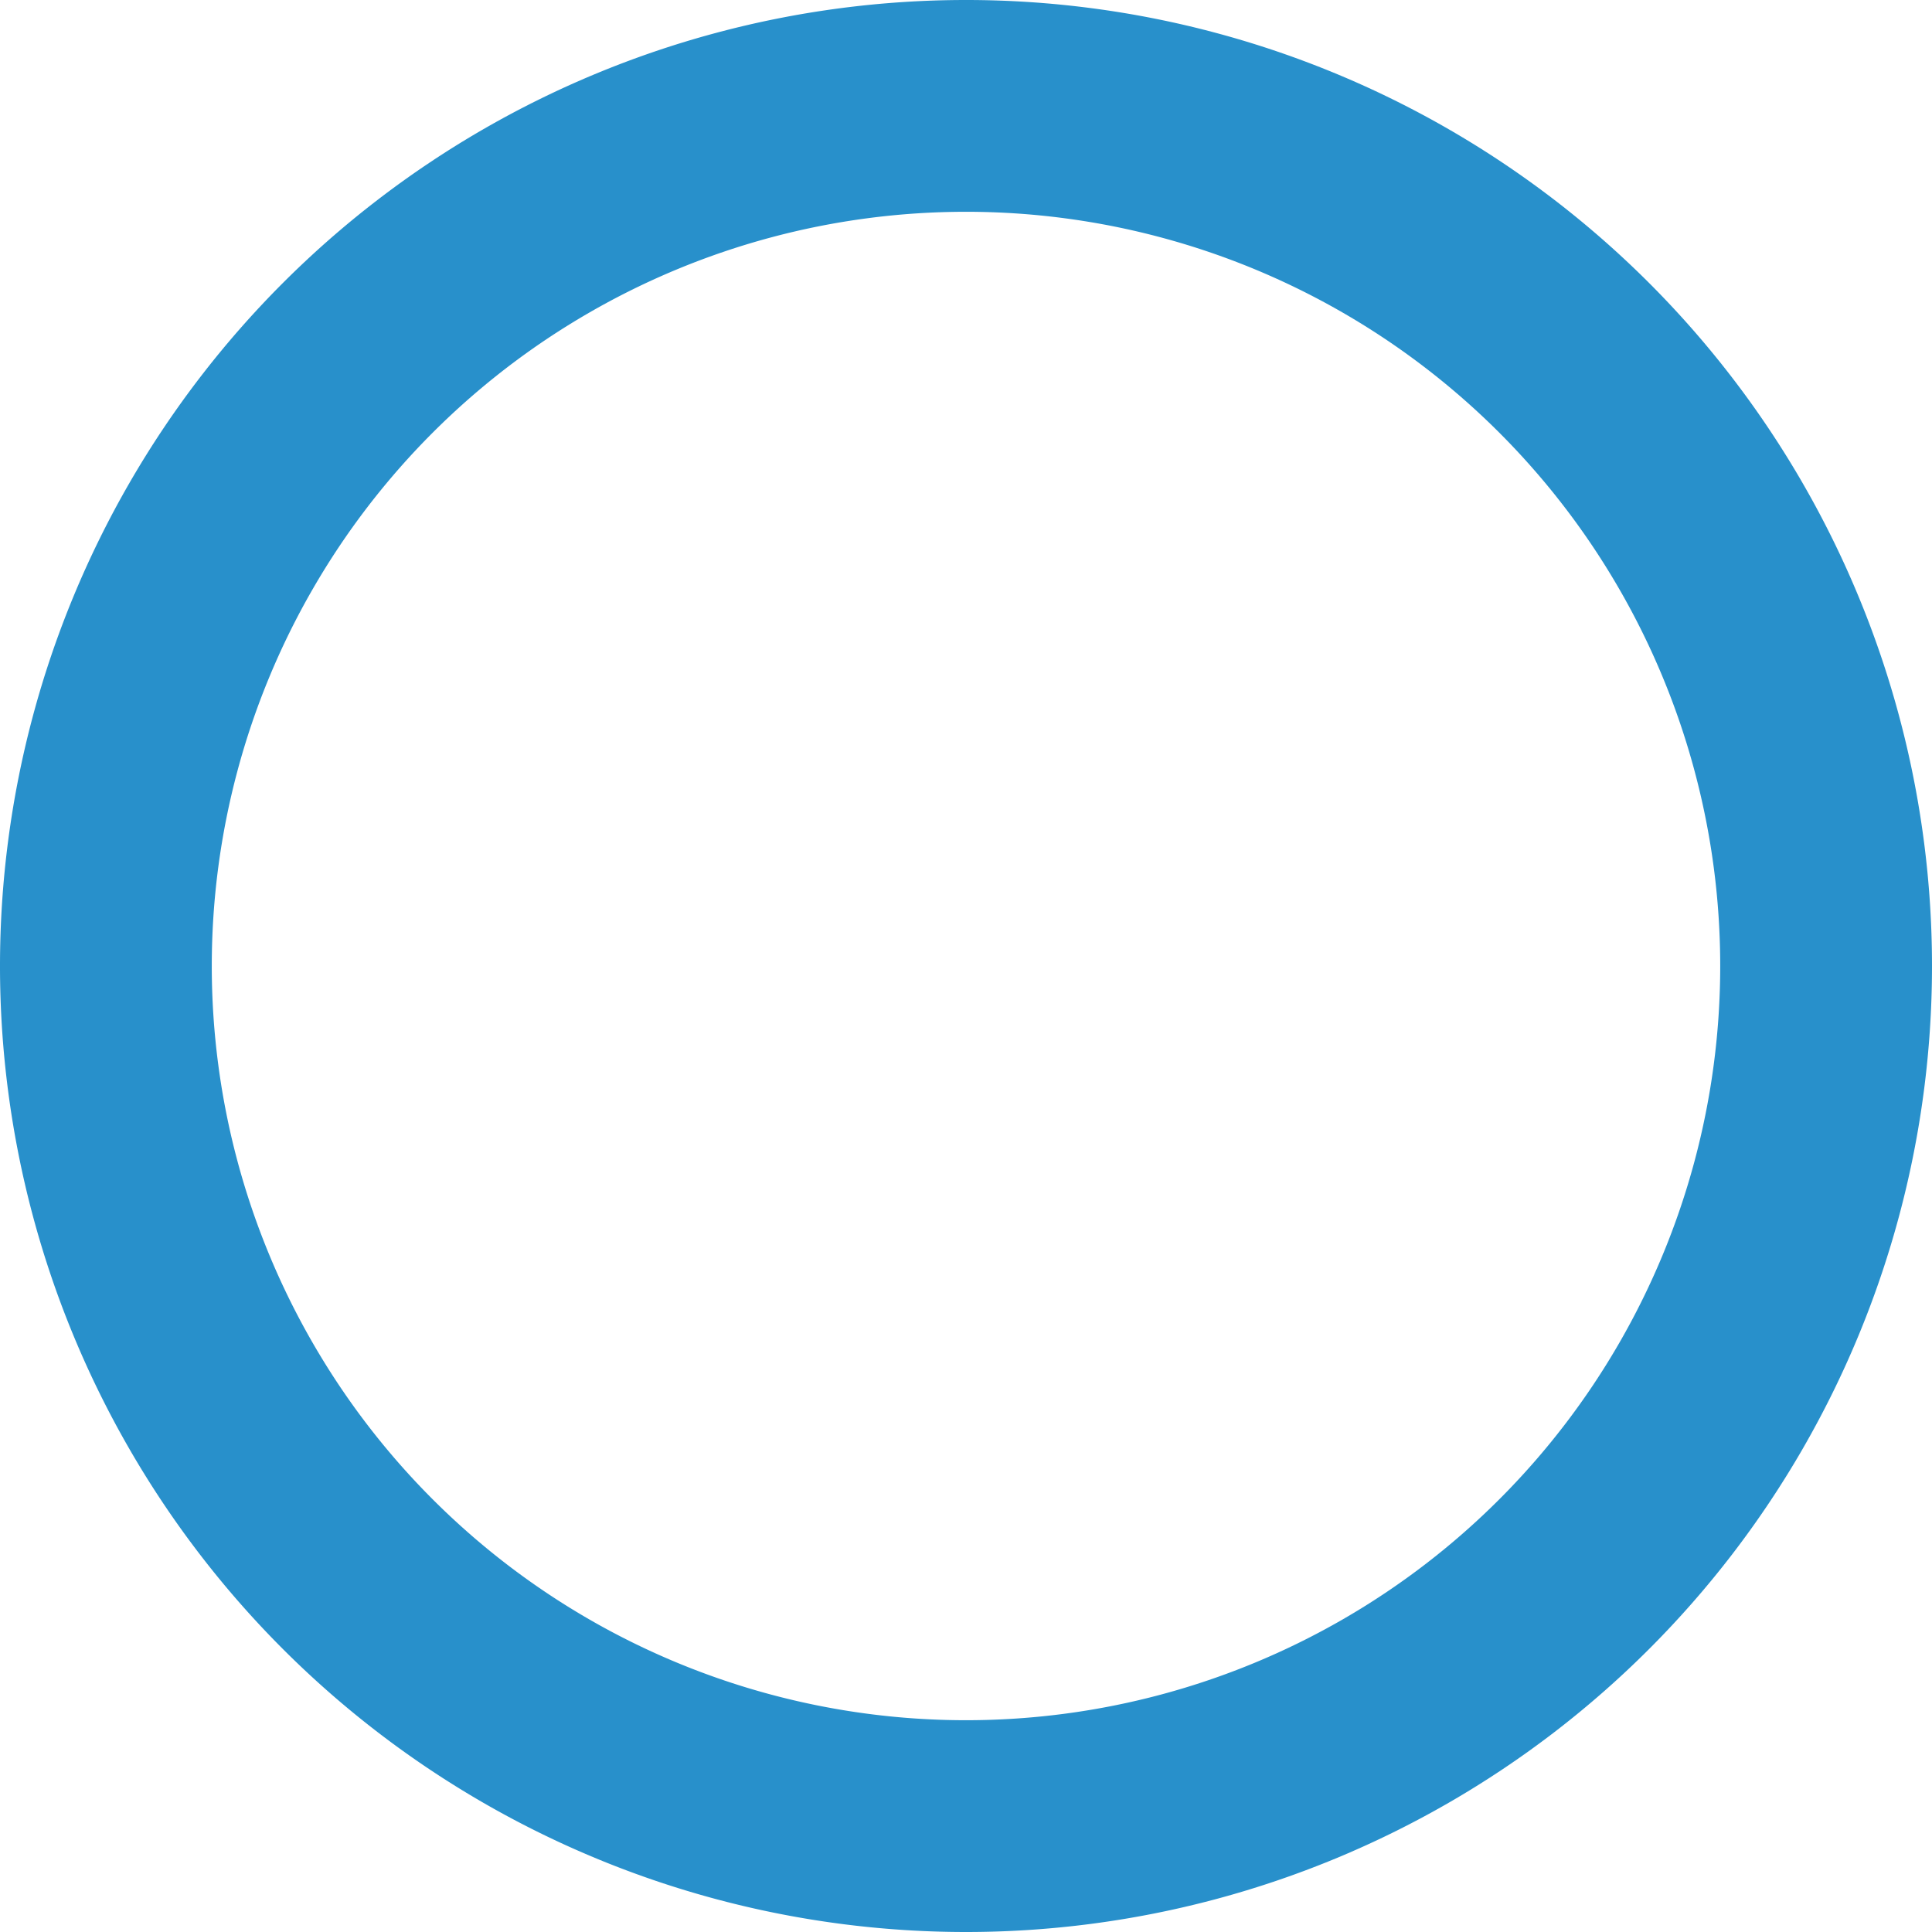 <?xml version="1.0" encoding="UTF-8" standalone="no"?>
<!-- Created with Inkscape (http://www.inkscape.org/) -->

<svg
   xmlns:dc="http://purl.org/dc/elements/1.1/"
   xmlns:cc="http://creativecommons.org/ns#"
   xmlns:rdf="http://www.w3.org/1999/02/22-rdf-syntax-ns#"
   xmlns:svg="http://www.w3.org/2000/svg"
   xmlns="http://www.w3.org/2000/svg"
   xmlns:sodipodi="http://sodipodi.sourceforge.net/DTD/sodipodi-0.dtd"
   xmlns:inkscape="http://www.inkscape.org/namespaces/inkscape"
   width="95.149mm"
   height="95.149mm"
   viewBox="0 0 337.143 337.143"
   id="svg2"
   version="1.1"
   inkscape:version="0.91 r13725"
   sodipodi:docname="vagrant.svg">
  <defs
     id="defs4" />
  <sodipodi:namedview
     id="base"
     pagecolor="#ffffff"
     bordercolor="#666666"
     borderopacity="1.0"
     inkscape:pageopacity="0.0"
     inkscape:pageshadow="2"
     inkscape:zoom="1.4142136"
     inkscape:cx="100.60844"
     inkscape:cy="107.12113"
     inkscape:document-units="px"
     inkscape:current-layer="layer1"
     showgrid="false"
     inkscape:window-width="960"
     inkscape:window-height="975"
     inkscape:window-x="960"
     inkscape:window-y="27"
     inkscape:window-maximized="0"
     showguides="true"
     inkscape:guide-bbox="true"
     fit-margin-top="0"
     fit-margin-left="0"
     fit-margin-right="0"
     fit-margin-bottom="0">
    <sodipodi:guide
       position="168.57,337.362"
       orientation="1,0"
       id="guide4198" />
    <sodipodi:guide
       position="-0.184,168.566"
       orientation="0,1"
       id="guide4200" />
  </sodipodi:namedview>
  <g
     inkscape:label="Camada 1"
     inkscape:groupmode="layer"
     id="layer1"
     style="display:inline"
     transform="translate(-145.715,-246.648)"
     sodipodi:insensitive="true">
    <path
       style="fill:#2890cb;fill-opacity:1;fill-rule:evenodd;stroke:none;stroke-width:1px;stroke-linecap:butt;stroke-linejoin:miter;stroke-opacity:1"
       d="M 168.57,0 A 168.571,168.571 0 0 0 0,168.57 168.571,168.571 0 0 0 168.57,337.143 168.571,168.571 0 0 0 337.143,168.57 168.571,168.571 0 0 0 168.57,0 Z m 0,36.957 A 131.614,131.614 0 0 1 300.186,168.57 131.614,131.614 0 0 1 168.57,300.186 131.614,131.614 0 0 1 36.957,168.57 131.614,131.614 0 0 1 168.57,36.957 Z"
       transform="translate(145.715,246.648)"
       id="path3336"
       inkscape:connector-curvature="0" />
  </g>
</svg>
